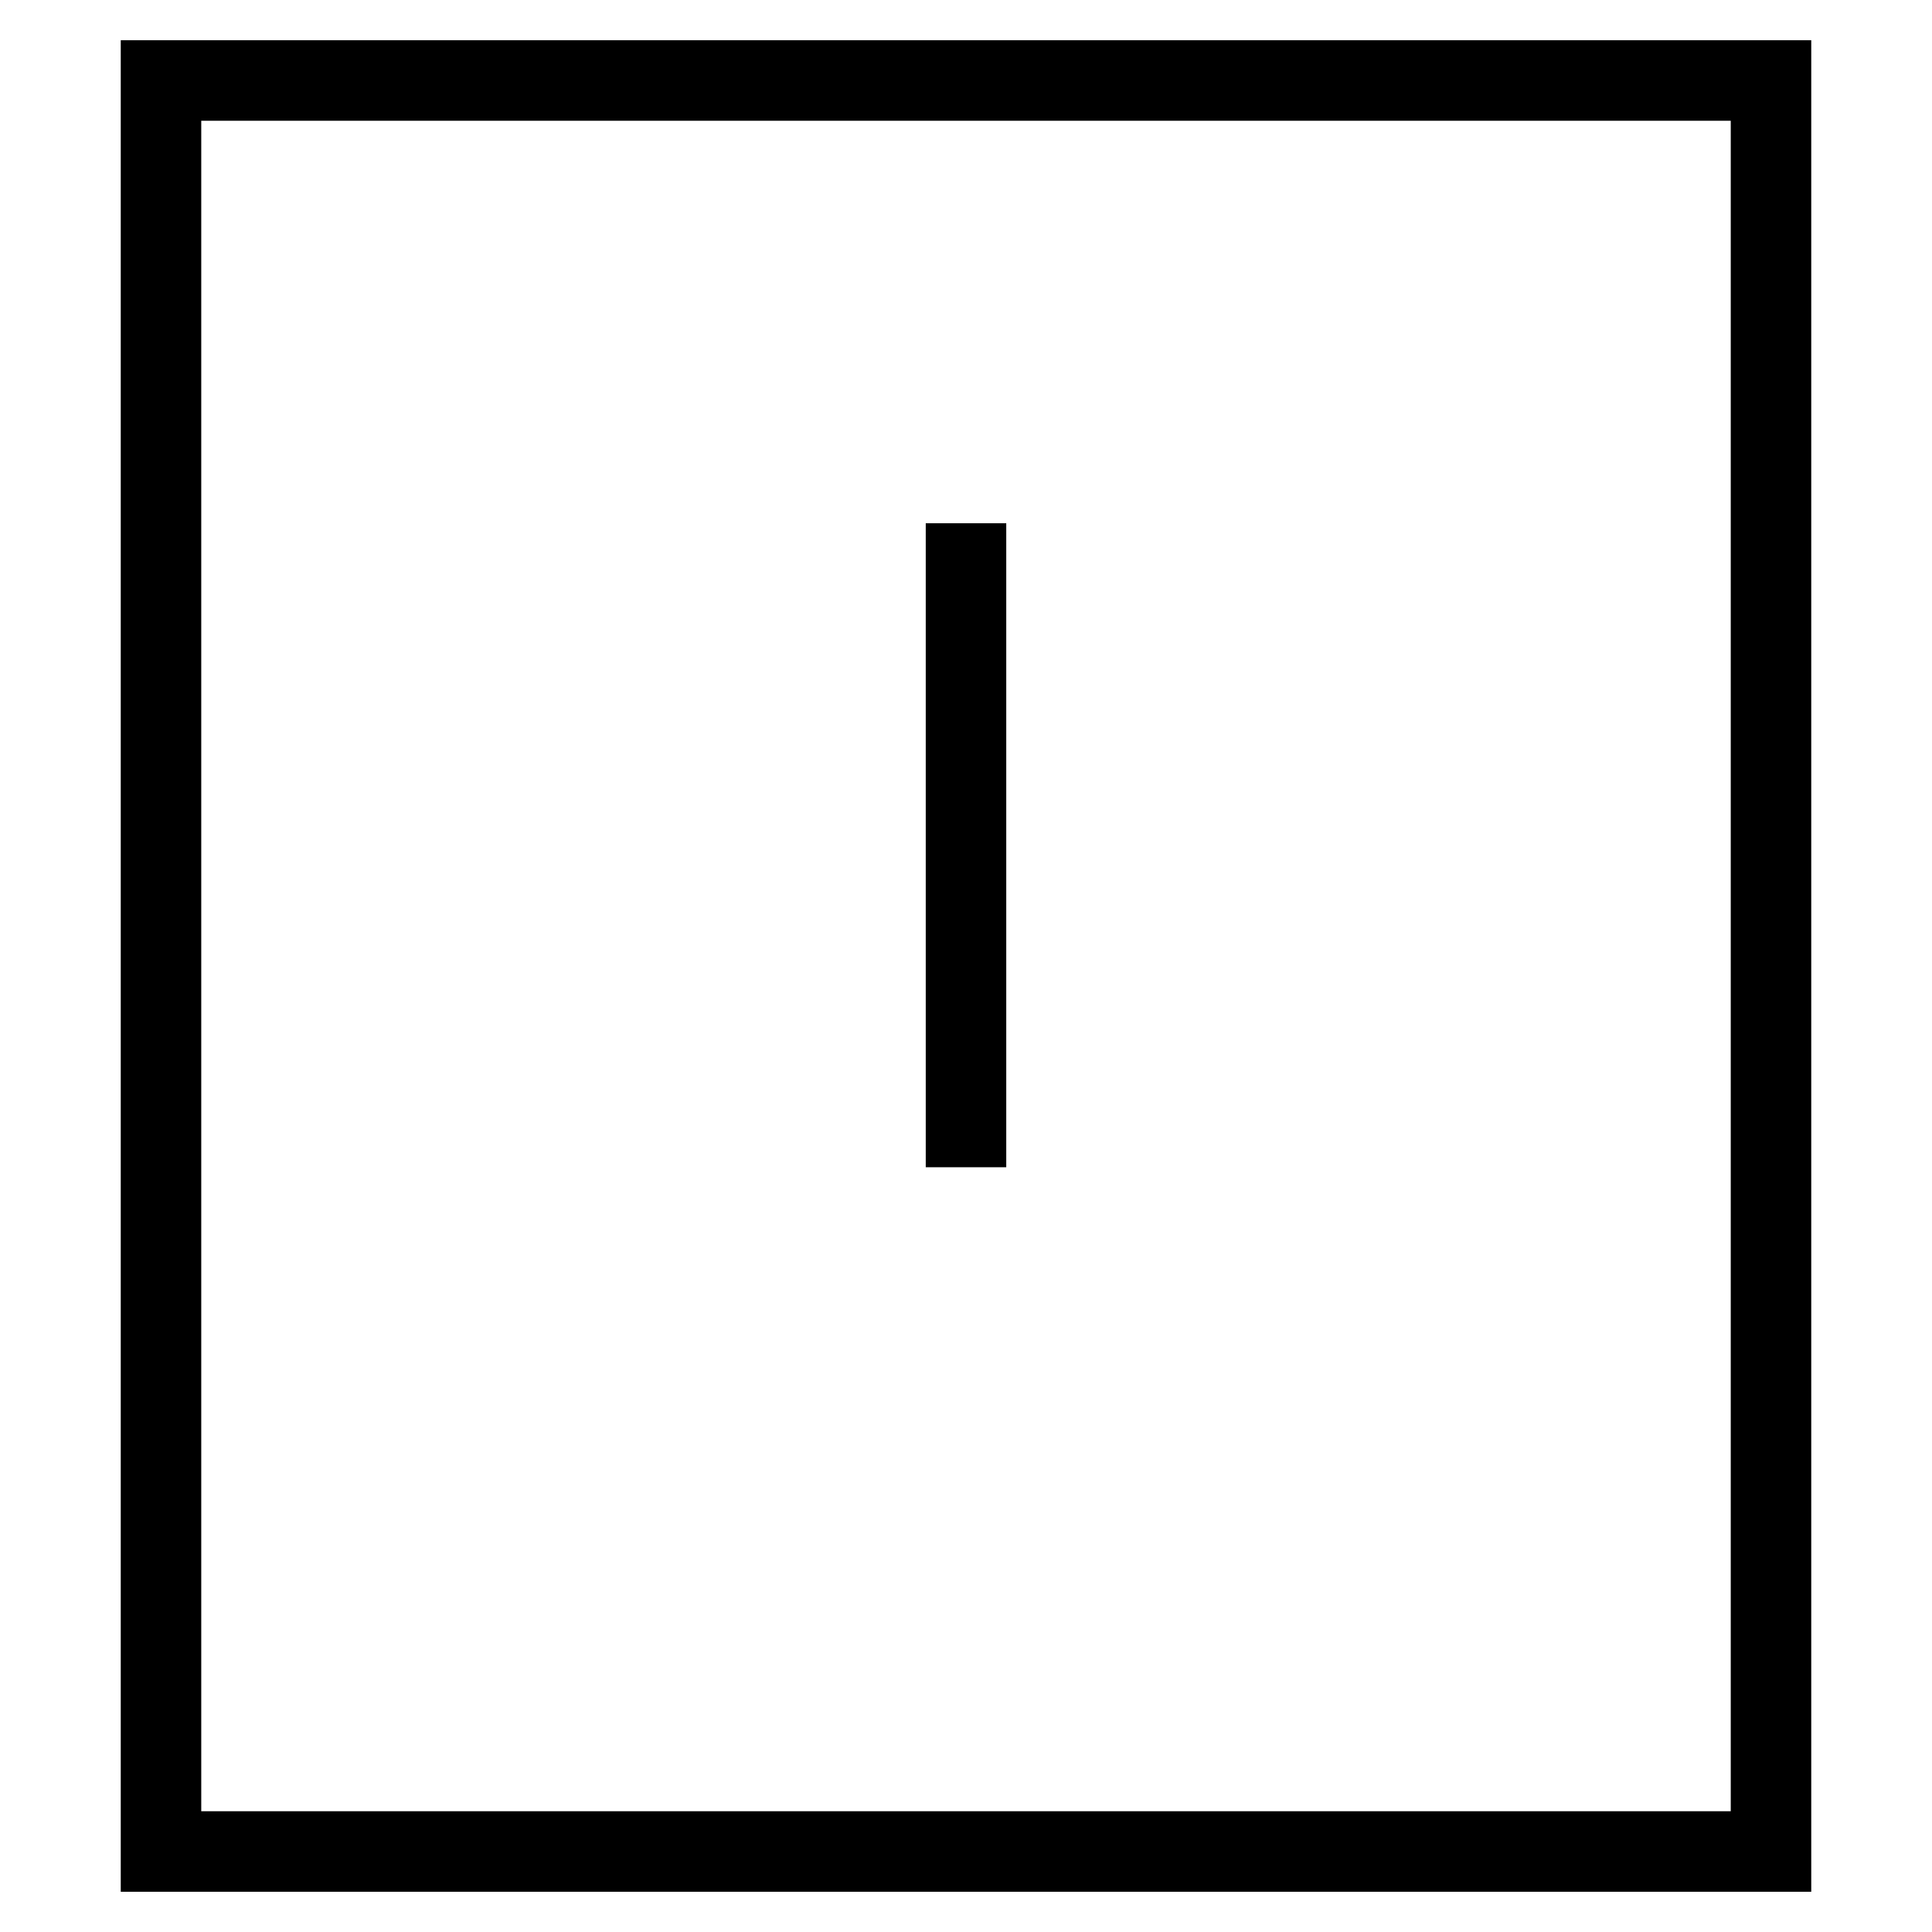 <svg id="nc_icon" xmlns="http://www.w3.org/2000/svg" xml:space="preserve" viewBox="0 0 24 24"><g fill="none" class="nc-icon-wrapper"><path stroke="currentColor" stroke-linecap="square" stroke-miterlimit="10" d="M2 1h20v22H2z" vector-effect="non-scaling-stroke"/><path stroke="currentColor" stroke-linecap="square" stroke-miterlimit="10" d="M12 7v7" data-color="color-2" vector-effect="non-scaling-stroke"/><circle cx="12" cy="18" r="1" data-color="color-2" data-stroke="none"/></g></svg>
